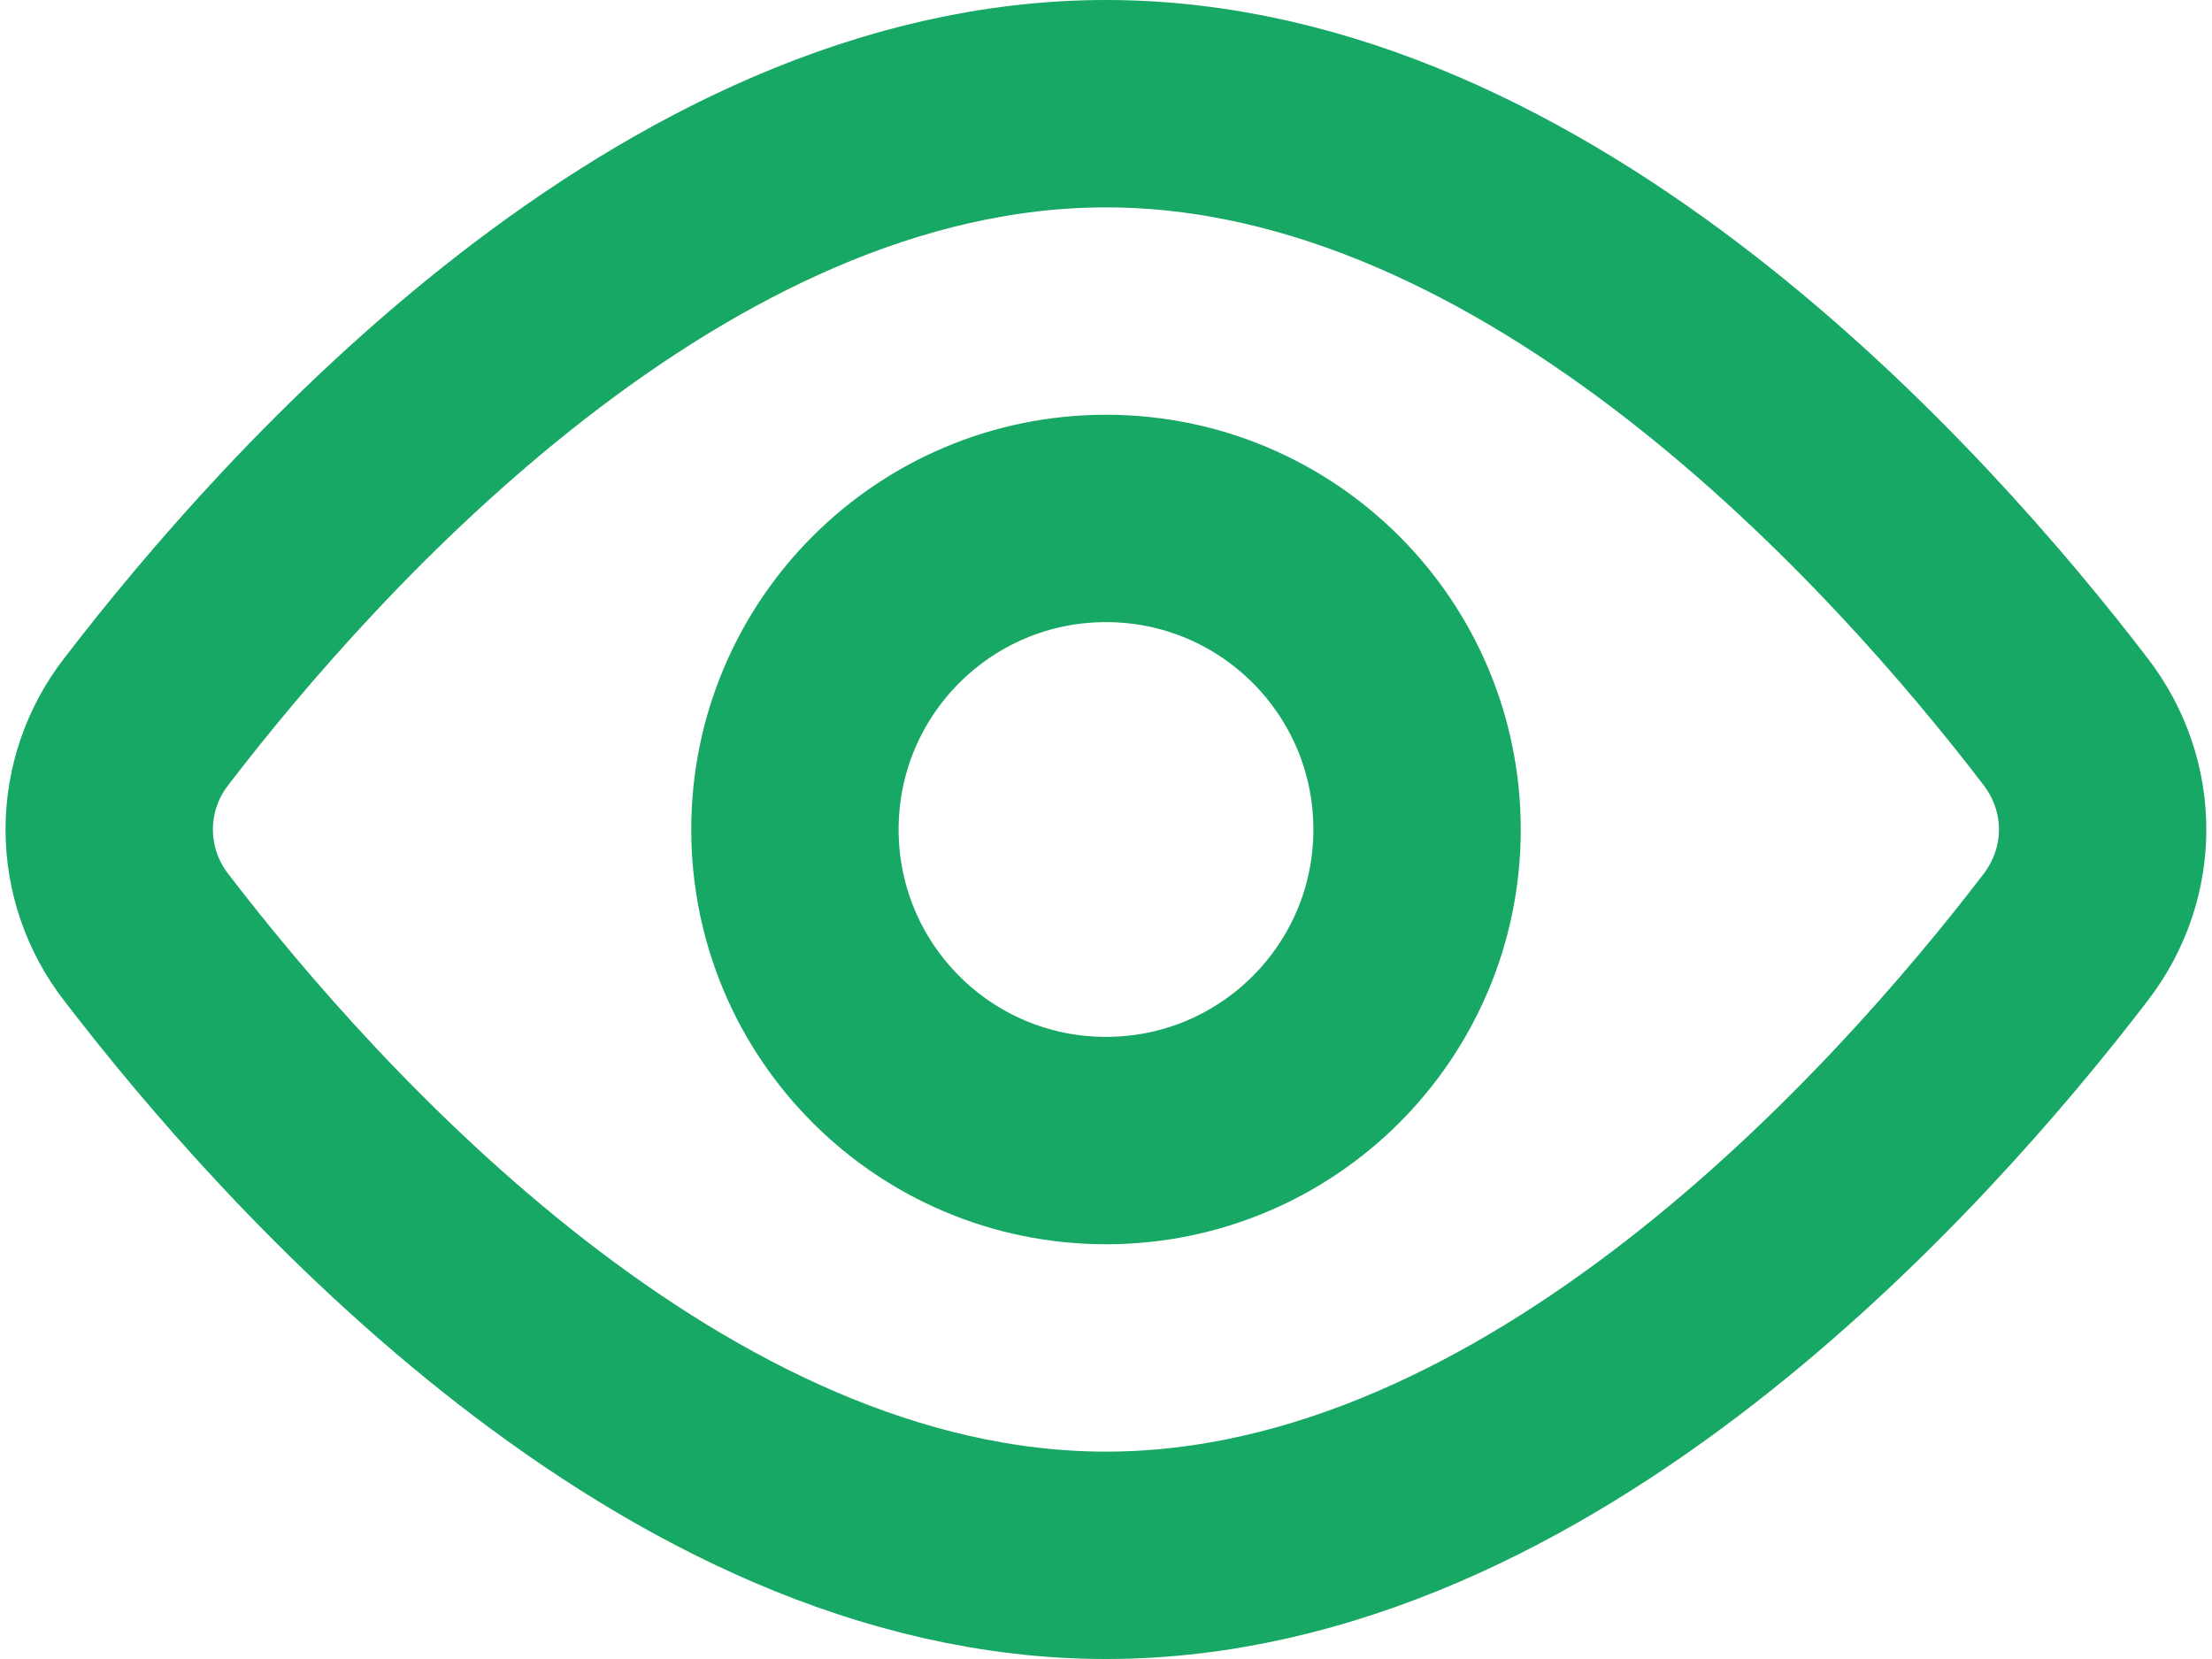 <svg width="16" height="12" viewBox="0 0 16 12" fill="none" xmlns="http://www.w3.org/2000/svg">
<path d="M14.942 5.221C15.298 5.686 15.298 6.314 14.942 6.779C13.823 8.24 11.136 11.25 8 11.25C4.863 11.25 2.177 8.24 1.057 6.779C0.884 6.556 0.79 6.282 0.79 6C0.79 5.718 0.884 5.444 1.057 5.221C2.177 3.76 4.863 0.75 8 0.75C11.136 0.75 13.823 3.76 14.942 5.221V5.221Z" stroke="#18A865" stroke-width="1.5" stroke-linecap="round" stroke-linejoin="round"/>
<path d="M8 8.25C9.243 8.25 10.25 7.243 10.25 6C10.25 4.757 9.243 3.75 8 3.75C6.757 3.75 5.75 4.757 5.75 6C5.75 7.243 6.757 8.25 8 8.25Z" stroke="#18A865" stroke-width="1.5" stroke-linecap="round" stroke-linejoin="round"/>
</svg>
